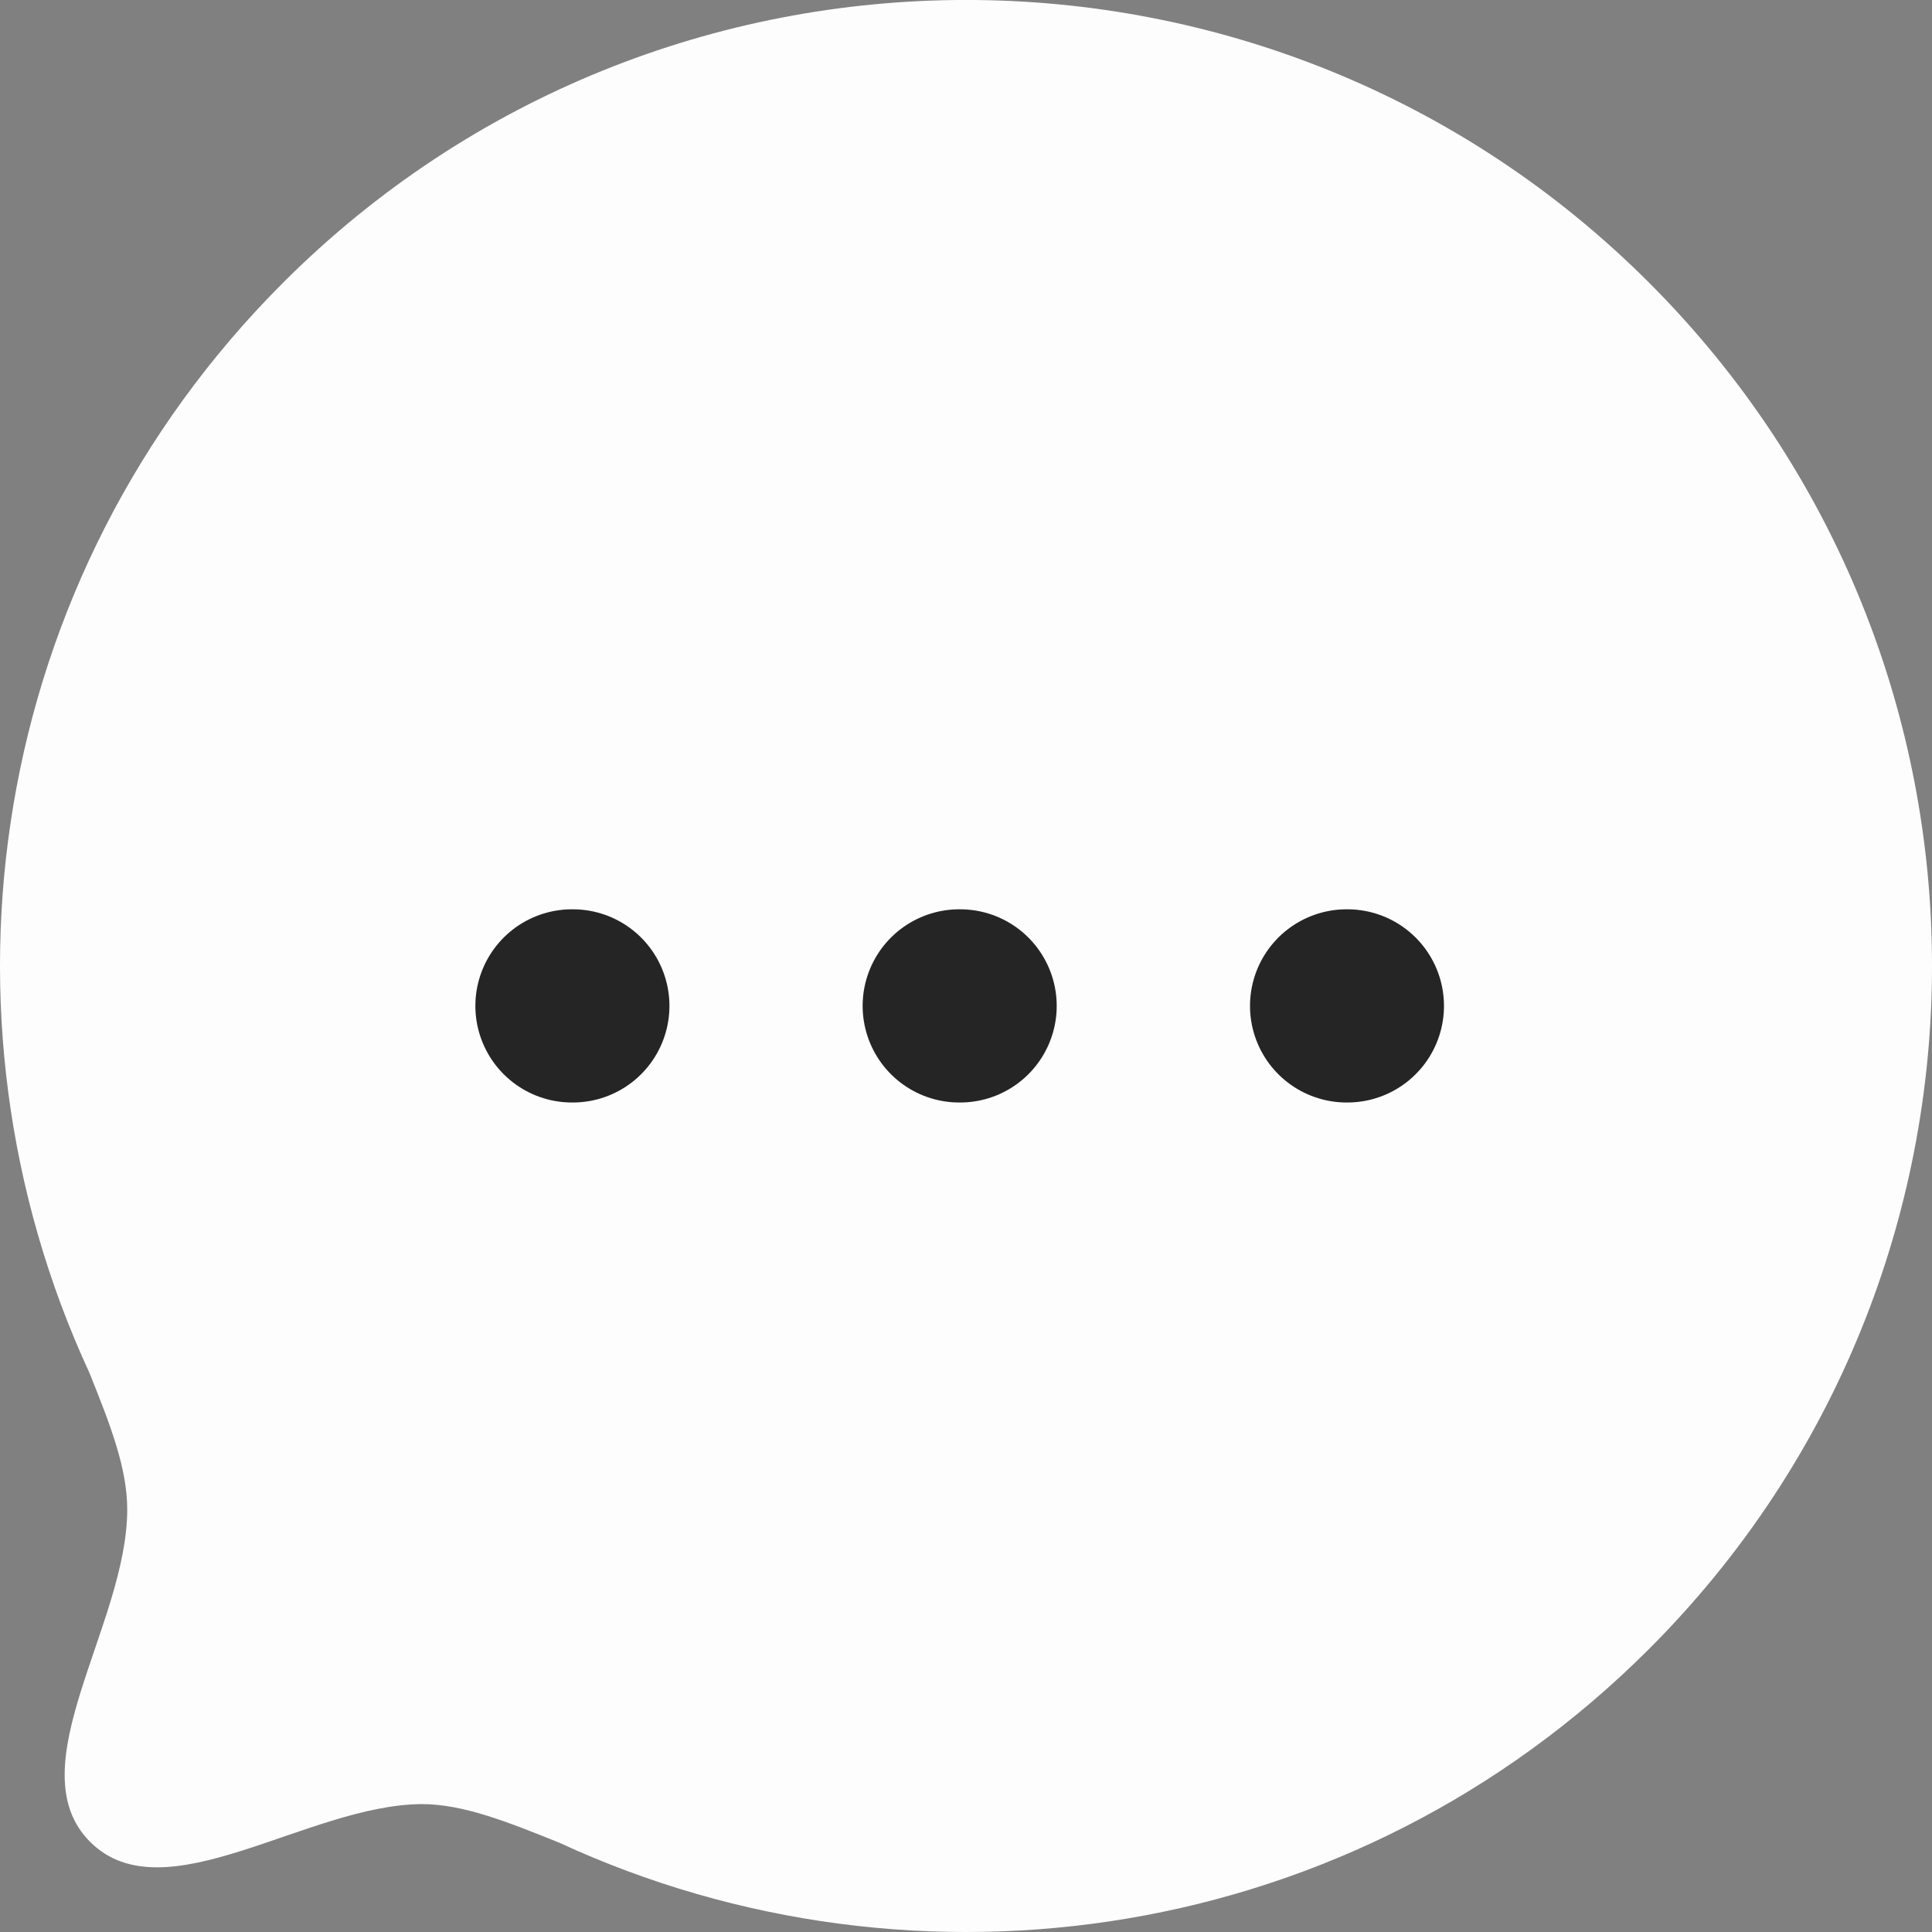 <svg width="20" height="20" viewBox="0 0 20 20" fill="none" xmlns="http://www.w3.org/2000/svg">
<rect x="0" y="0" width="20" height="20" fill="#808080" stroke="none"/>
<path fill-rule="evenodd" clip-rule="evenodd" d="M17.071 17.07C14.015 20.126 9.49 20.787 5.786 19.074C5.24 18.854 4.791 18.676 4.365 18.676C3.178 18.683 1.701 19.834 0.933 19.067C0.166 18.299 1.317 16.821 1.317 15.627C1.317 15.2 1.146 14.76 0.926 14.212C-0.787 10.51 -0.126 5.983 2.93 2.927C6.832 -0.976 13.17 -0.976 17.071 2.926C20.98 6.835 20.973 13.168 17.071 17.07Z" fill="#FDFDFD"/>
<path d="M13.94 10.413H13.948" stroke="#252526" stroke-width="2" stroke-linecap="round" stroke-linejoin="round"/>
<path d="M9.93 10.413H9.939" stroke="#252526" stroke-width="2" stroke-linecap="round" stroke-linejoin="round"/>
<path d="M5.921 10.413H5.93" stroke="#252526" stroke-width="2" stroke-linecap="round" stroke-linejoin="round"/>
</svg>
